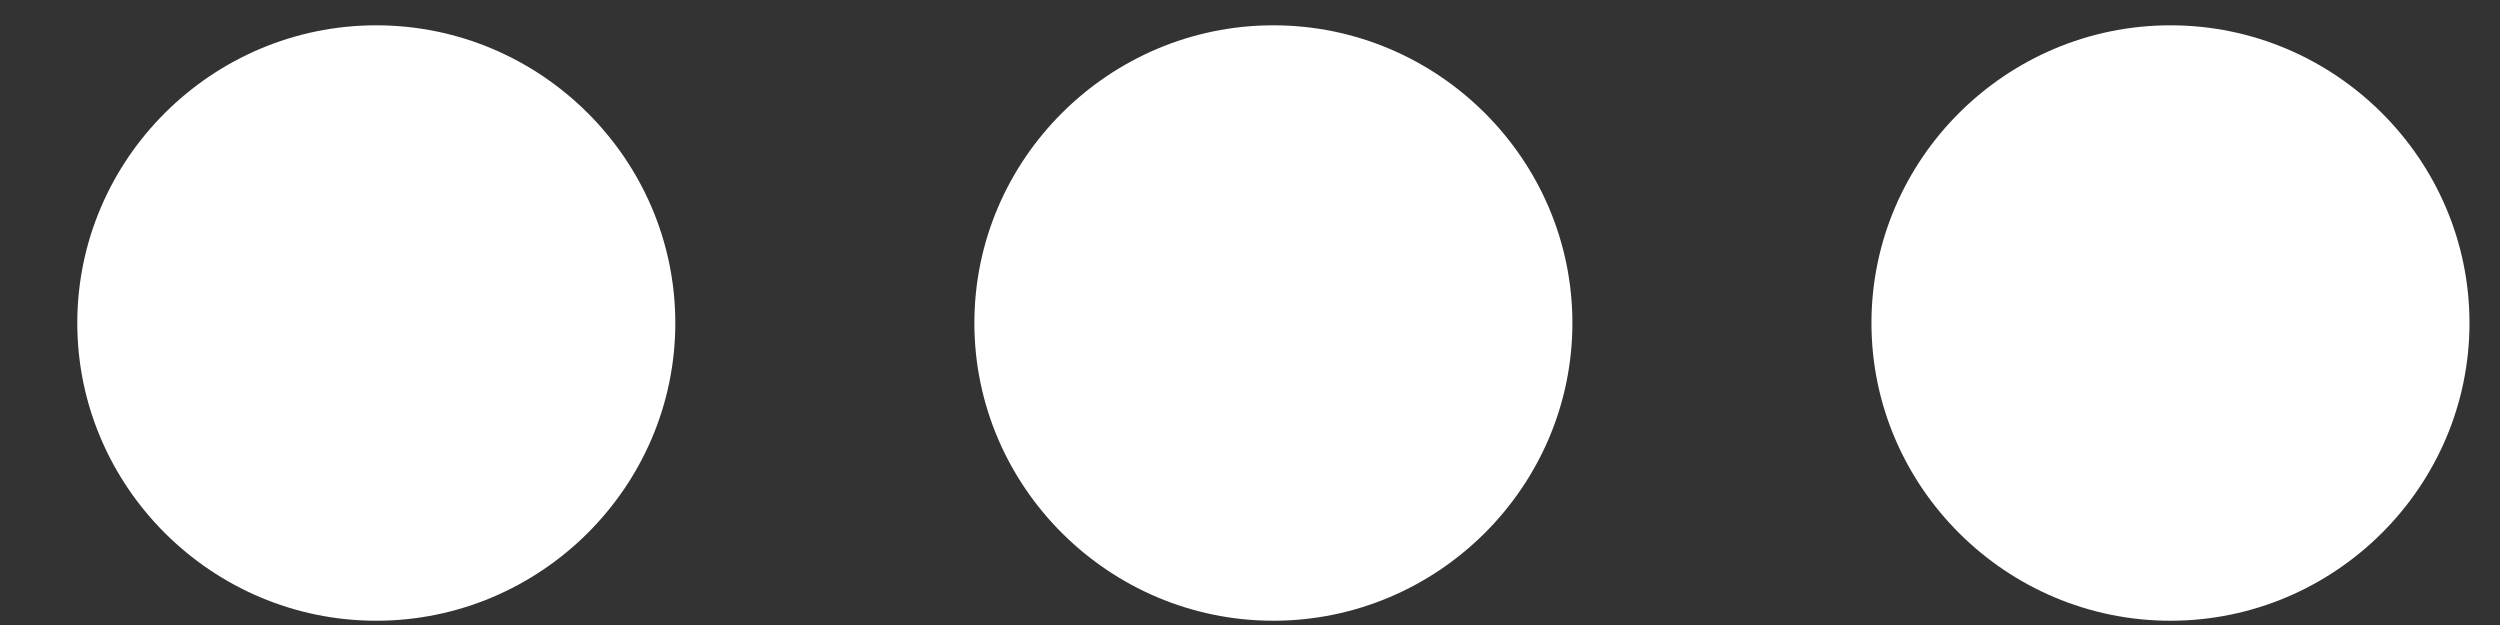 <svg width="24" height="6" viewBox="0 0 24 6" fill="none" xmlns="http://www.w3.org/2000/svg">
<rect x="0" y="0" width="24" height="6" fill="#333333" stroke="none"/>
<path d="M3.612 0.243C2.034 0.243 0.742 1.529 0.742 3.101C0.742 4.673 2.034 5.959 3.612 5.959C5.191 5.959 6.483 4.673 6.483 3.101C6.483 1.529 5.191 0.243 3.612 0.243ZM20.836 0.243C19.258 0.243 17.966 1.529 17.966 3.101C17.966 4.673 19.258 5.959 20.836 5.959C22.415 5.959 23.707 4.673 23.707 3.101C23.707 1.529 22.415 0.243 20.836 0.243ZM12.224 0.243C10.646 0.243 9.354 1.529 9.354 3.101C9.354 4.673 10.646 5.959 12.224 5.959C13.803 5.959 15.095 4.673 15.095 3.101C15.095 1.529 13.803 0.243 12.224 0.243Z" fill="white"/>
</svg>
